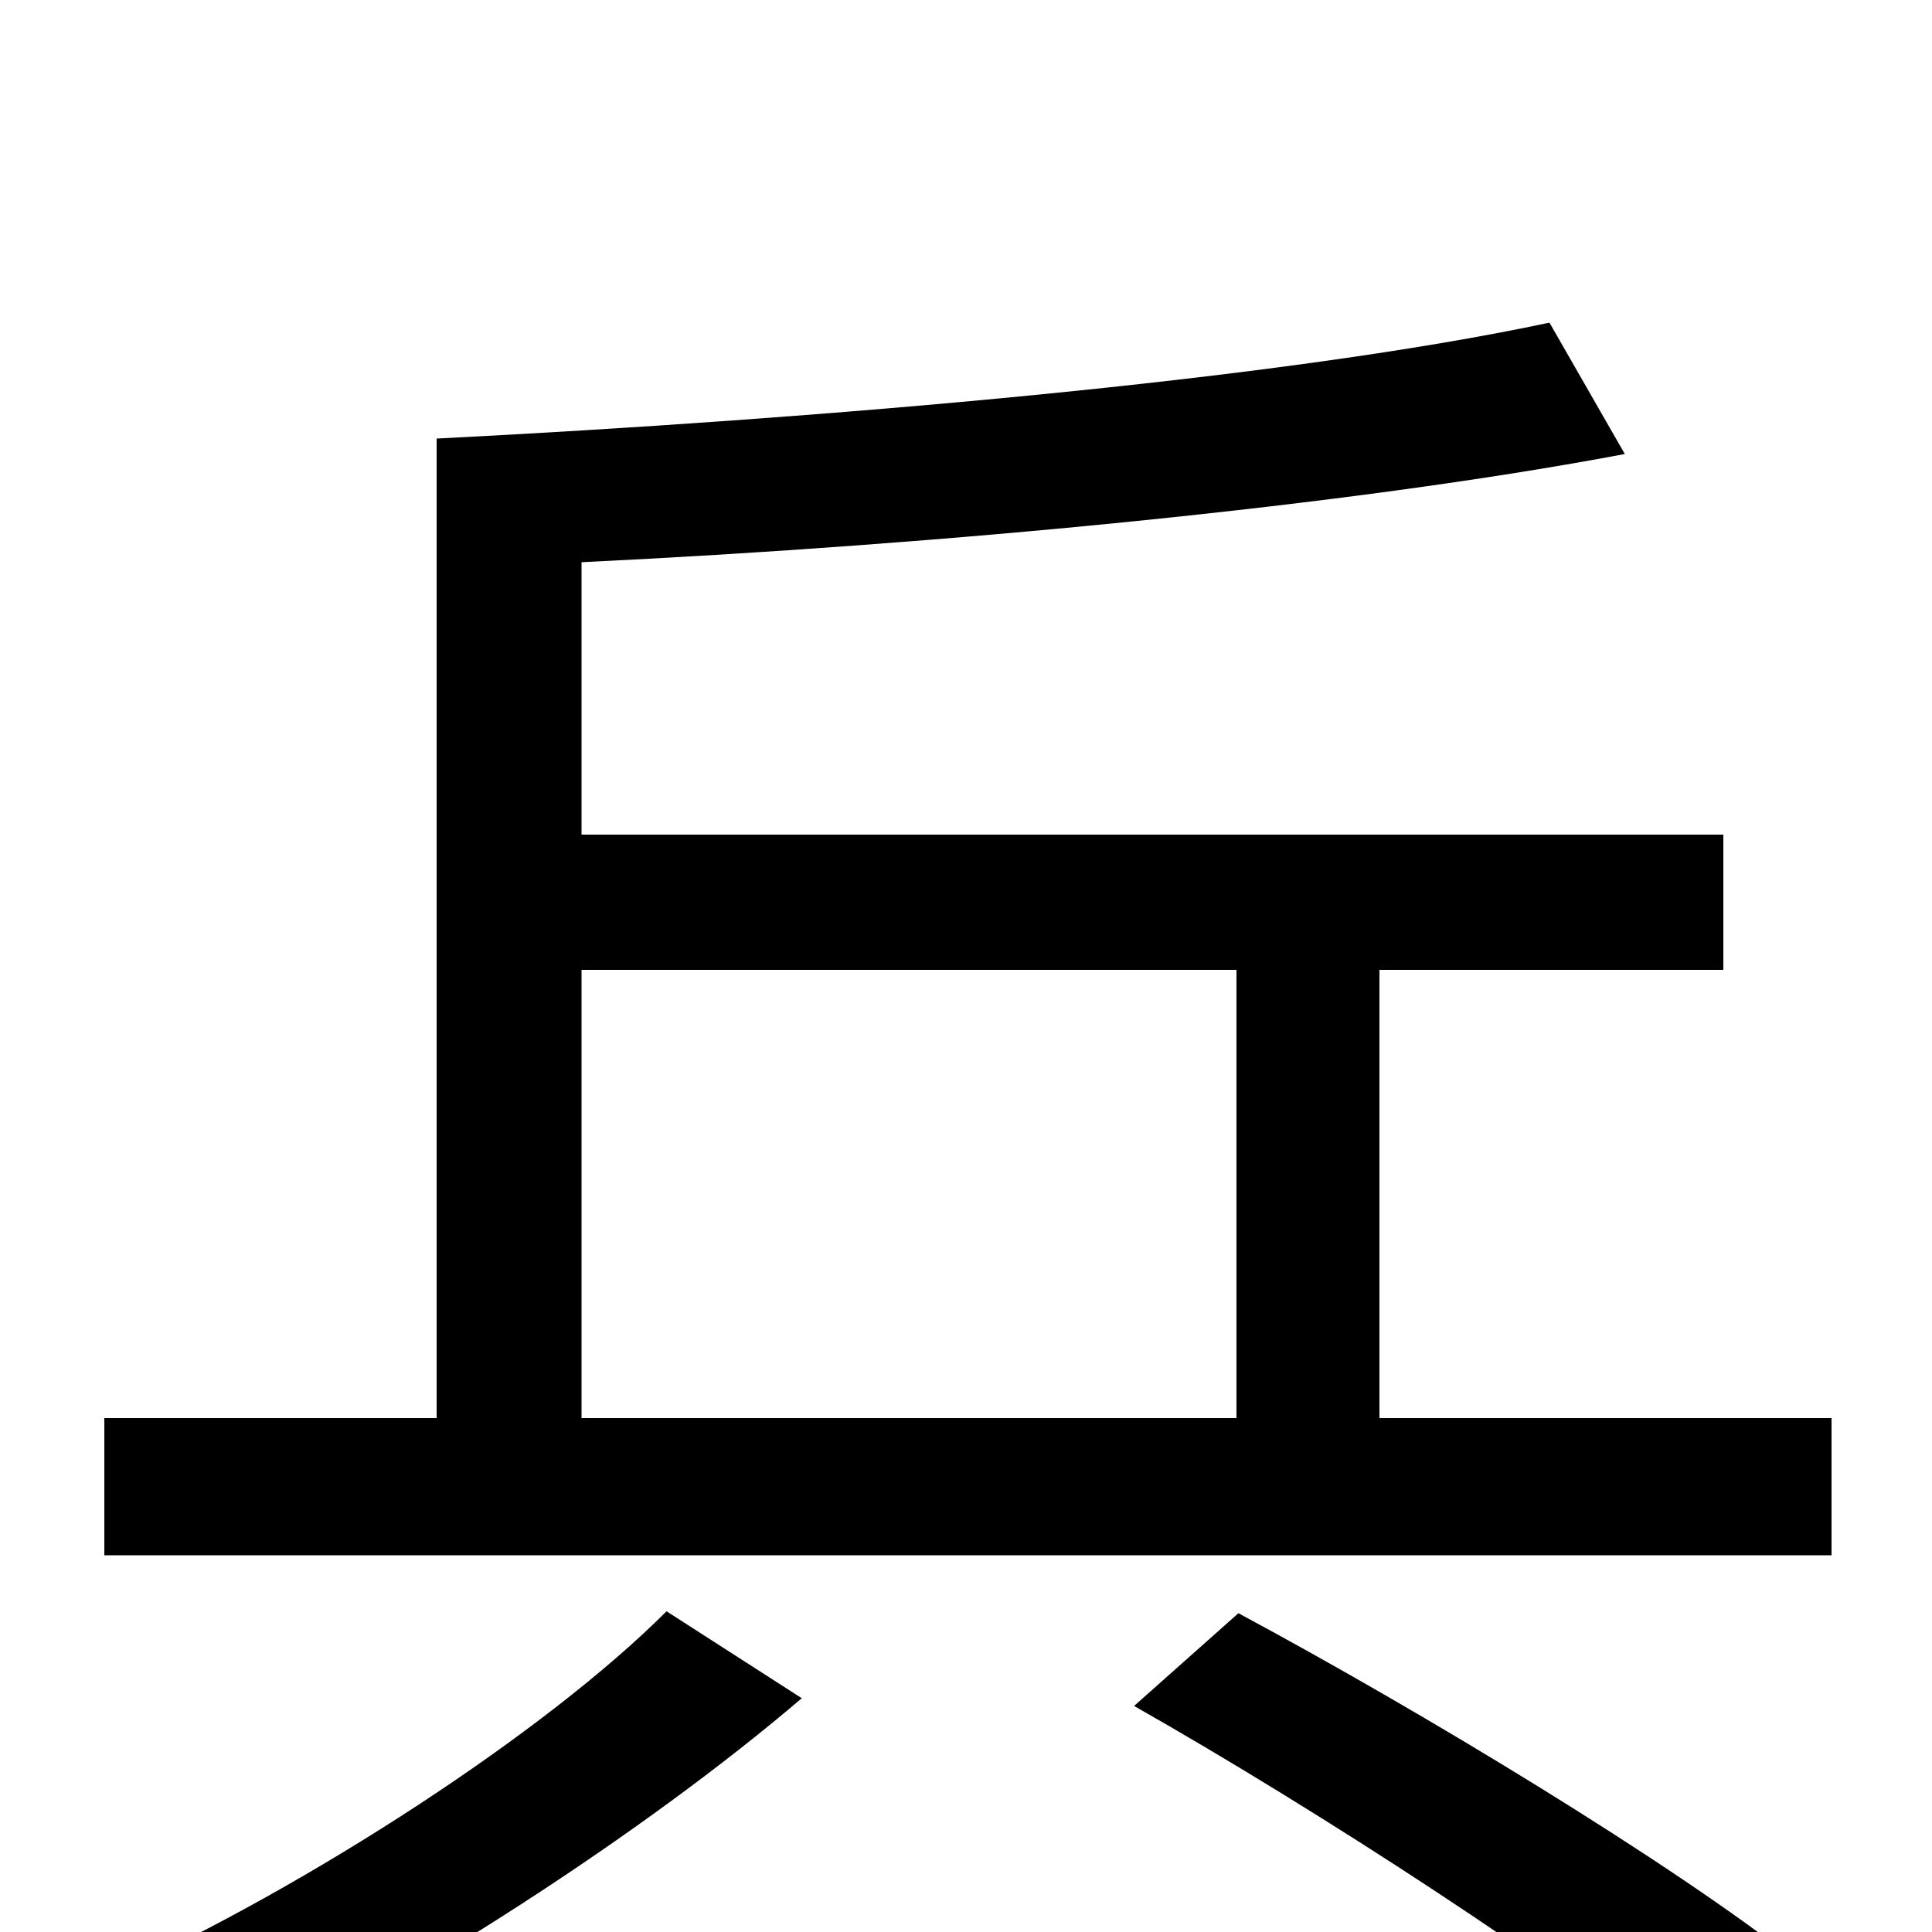 <svg xmlns="http://www.w3.org/2000/svg" viewBox="0 -1000 1000 1000">
	<path fill="#000000" d="M345 -166C282 -103 160 -24 59 22C76 36 101 62 111 76C212 27 333 -51 415 -121ZM587 -117C684 -62 811 21 873 72L931 16C865 -36 736 -114 641 -165ZM301 -498H640V-266H301ZM714 -266V-498H892V-568H301V-709C488 -718 698 -738 841 -765L802 -833C661 -803 423 -783 226 -773V-266H54V-195H948V-266Z"/>
</svg>
